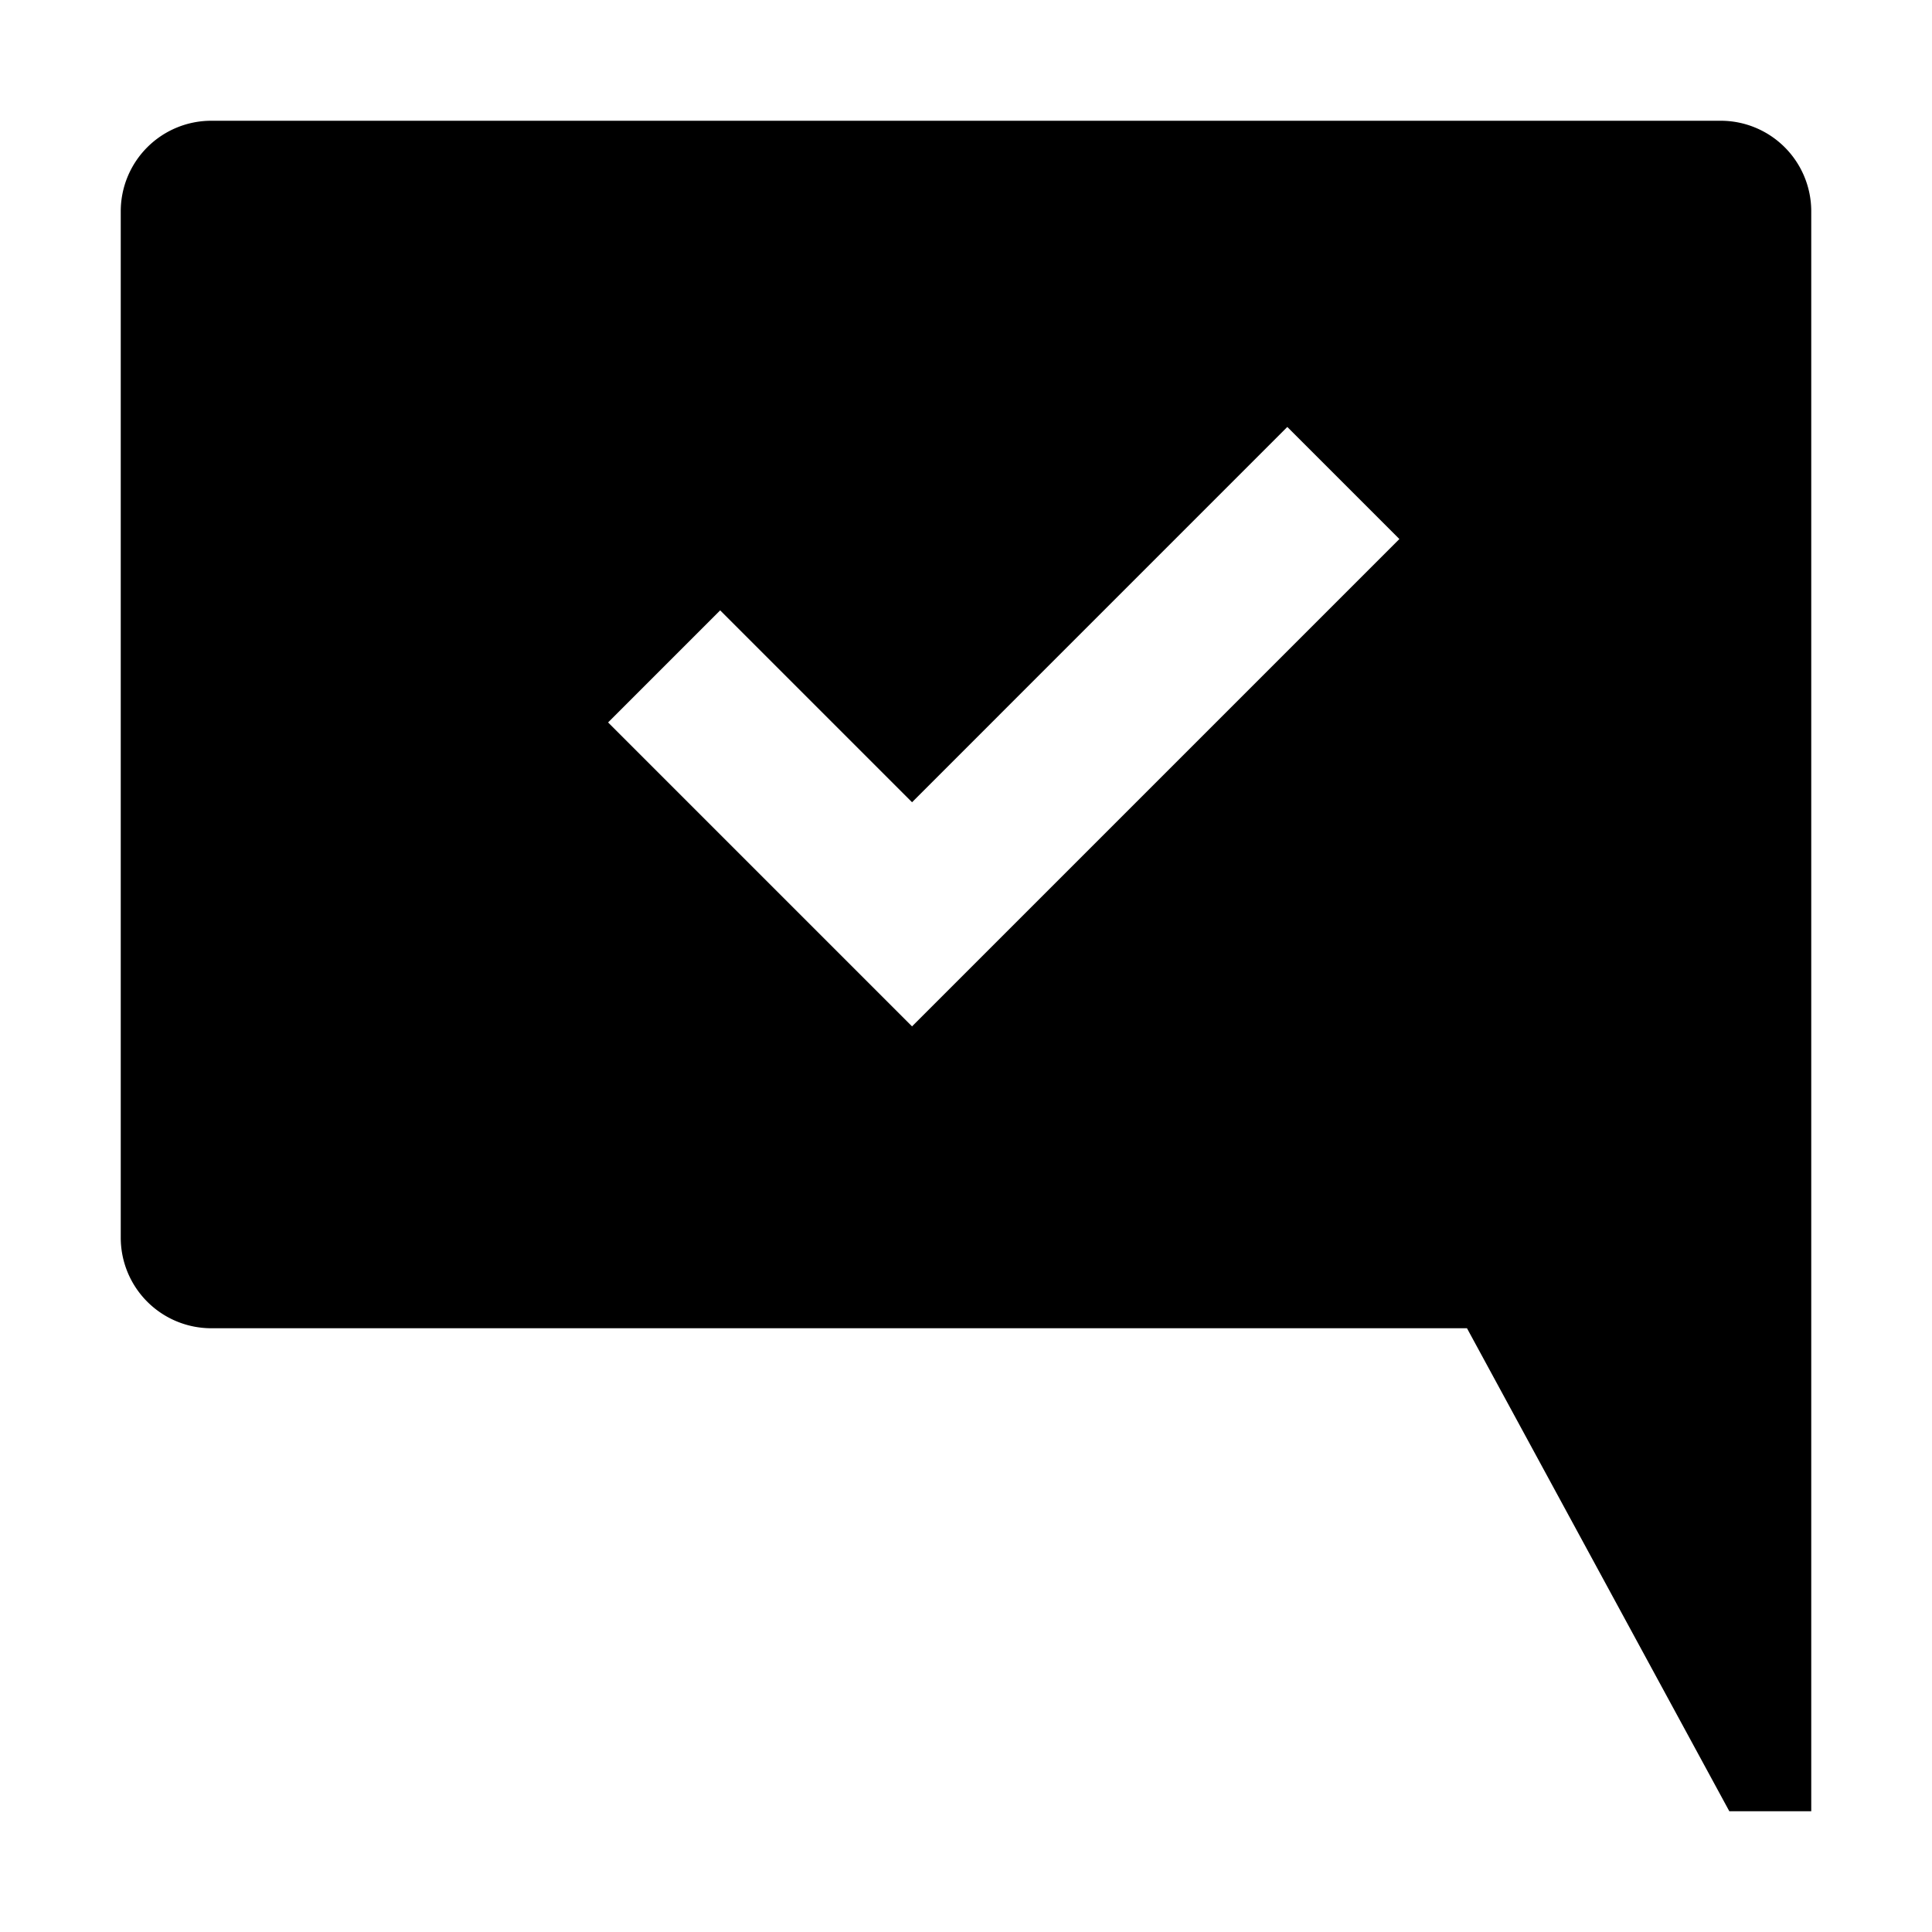 <svg xmlns="http://www.w3.org/2000/svg" viewBox="0 0 512 512">
  <path fill="currentColor" d="M456,32H56A24,24,0,0,0,32,56V328a24,24,0,0,0,24,24H388.767l69.522,128H480V56A24,24,0,0,0,456,32ZM241.698,272,161.15,191.453,190.85,161.754l50.849,50.85L341.15,113.15,370.85,142.85Z"/>
</svg>
